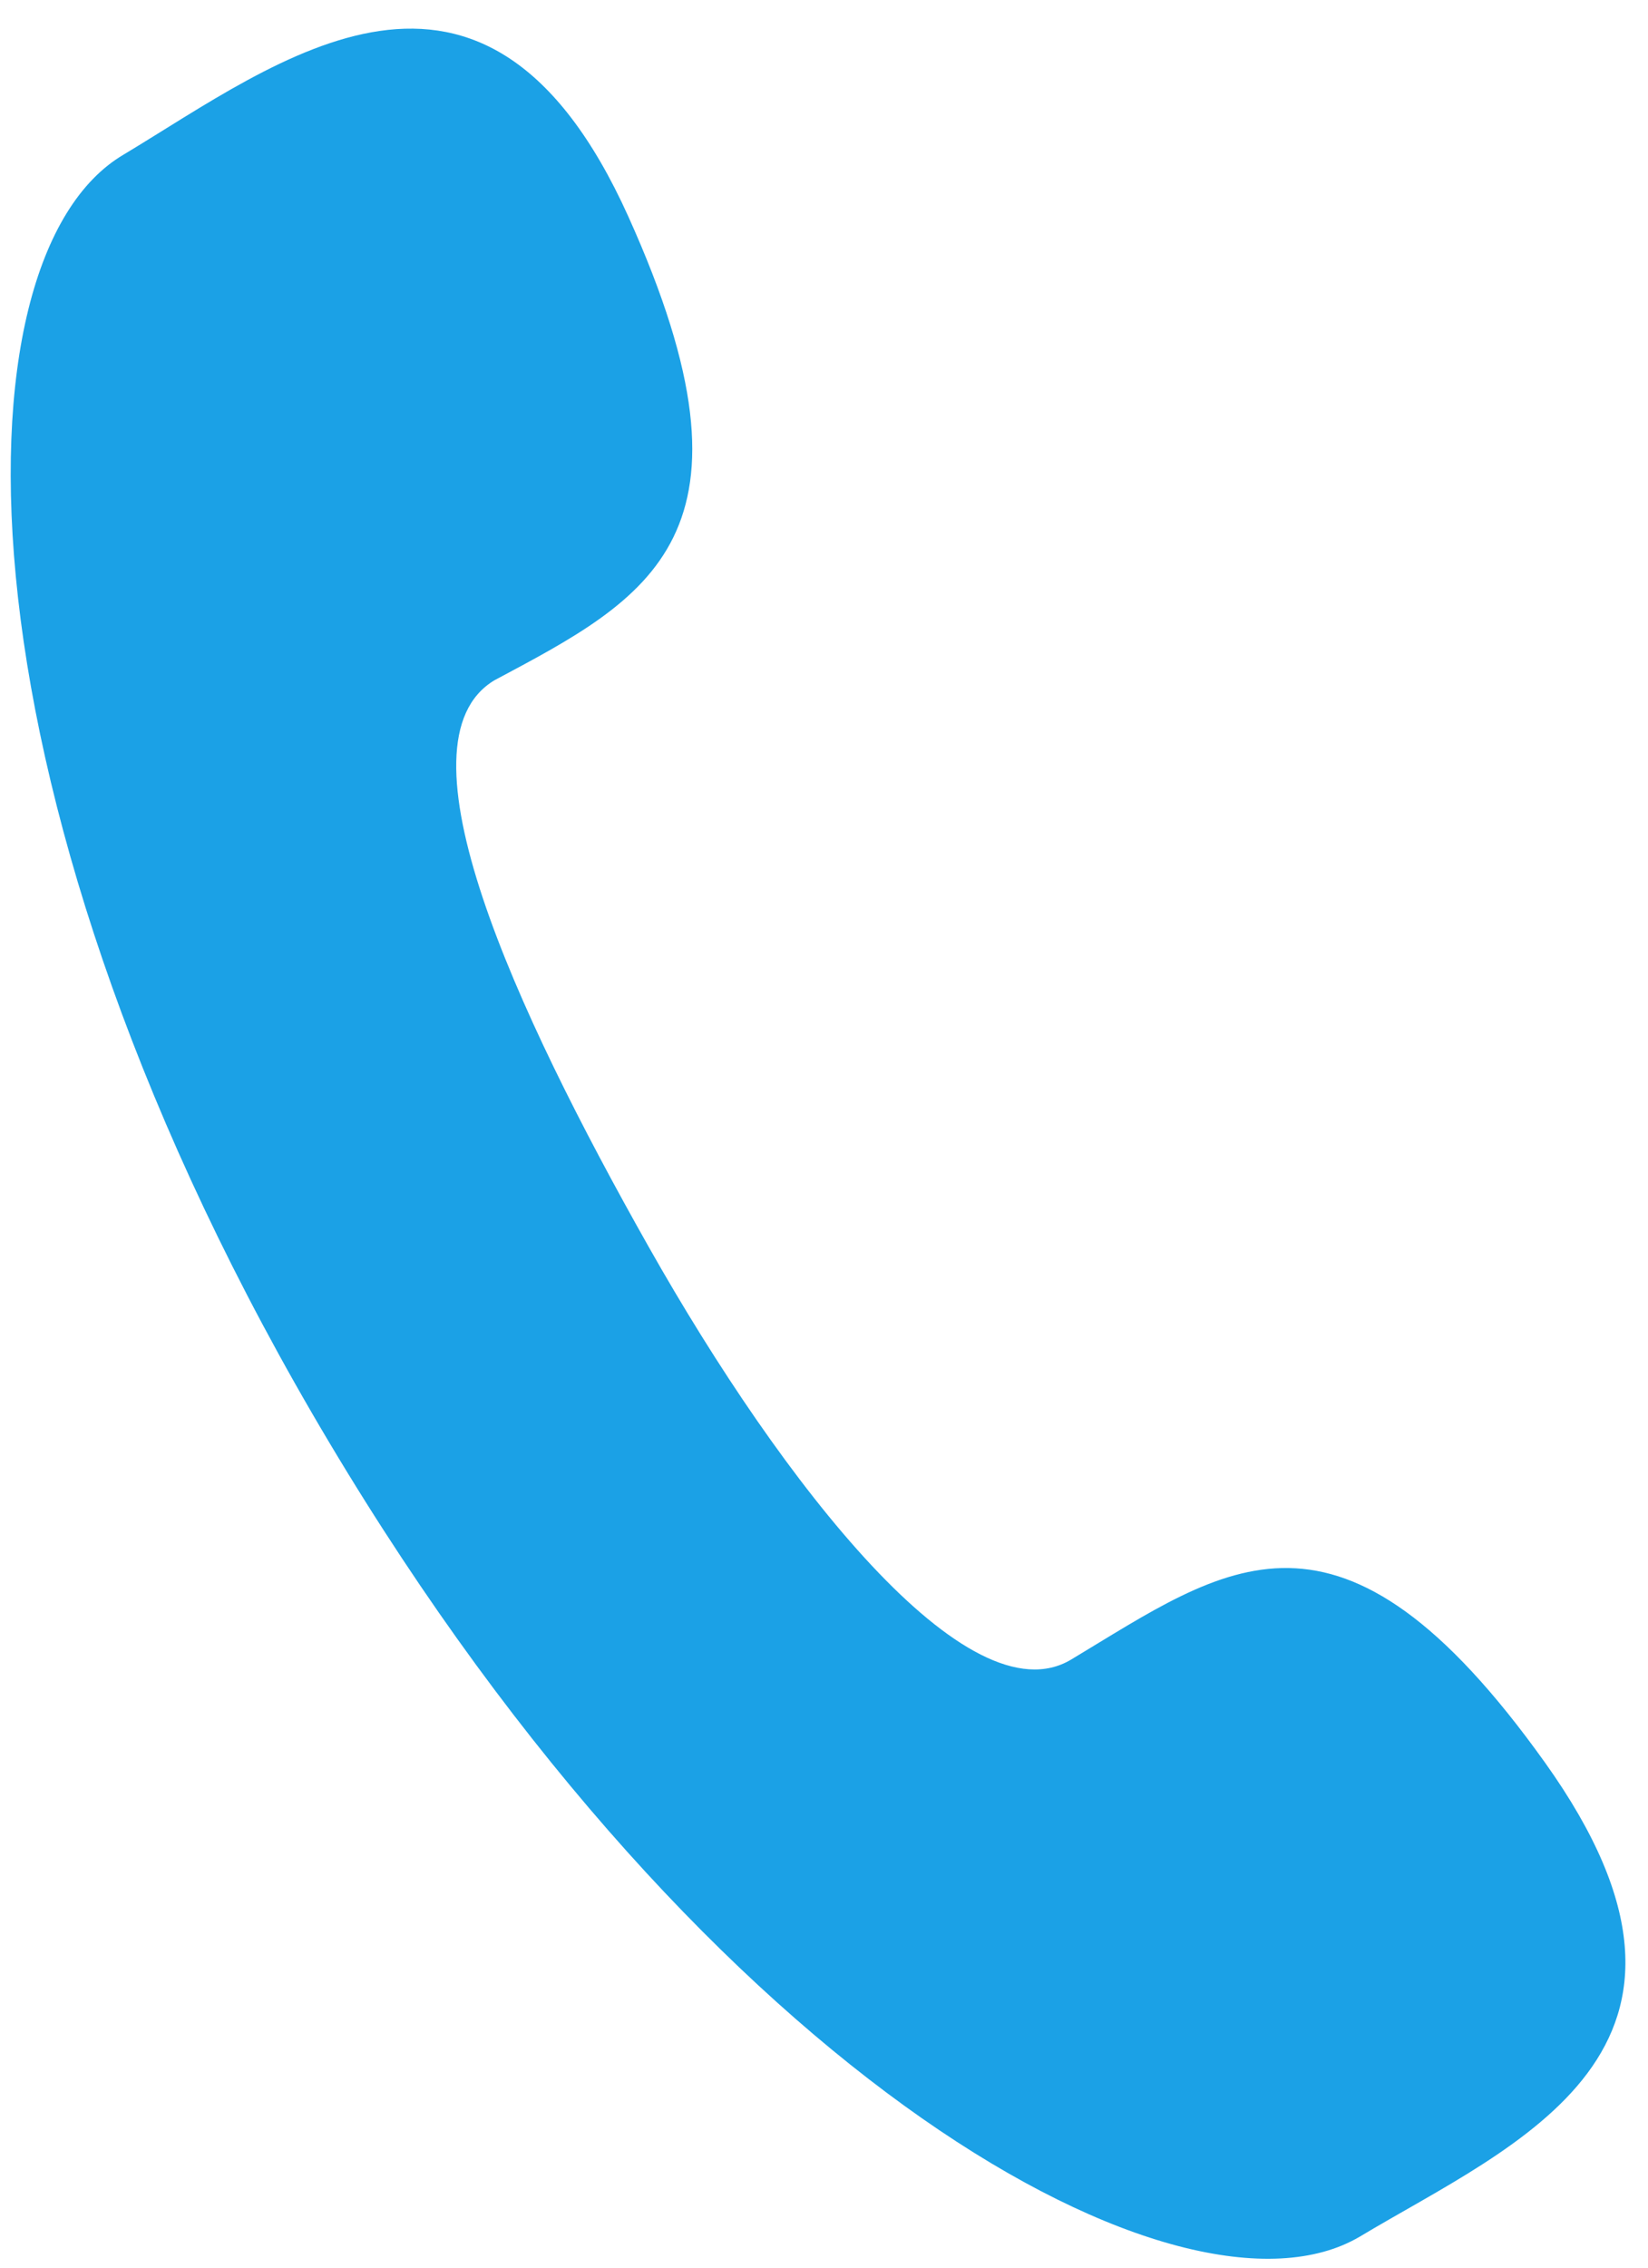 <?xml version="1.0" encoding="utf-8"?>
<!-- Generator: Adobe Illustrator 23.0.1, SVG Export Plug-In . SVG Version: 6.00 Build 0)  -->
<svg version="1.1" id="レイヤー_1" xmlns="http://www.w3.org/2000/svg" xmlns:xlink="http://www.w3.org/1999/xlink" x="0px"
	 y="0px" viewBox="0 0 16 22" style="enable-background:new 0 0 16 22;" xml:space="preserve">
<style type="text/css">
	.st0{fill:#1ba1e6;}
</style>
<title>mod-header-tel</title>
<g id="ヘッダーノーマル">
	<g>
		<path class="st0" d="M10.4,16.1c1.5-0.9,2.6-1.8,4.6,1s-0.3,3.7-1.8,4.6c-1.7,1-6.3-1.5-10-7.7s-3.7-11.5-2-12.5
			C2.7,0.6,4.7-1,6.1,2.1s0.2,3.7-1.3,4.5c-1,0.6,0.2,3.2,1.5,5.5S9.4,16.7,10.4,16.1z"/>
	</g>
</g>
</svg>
